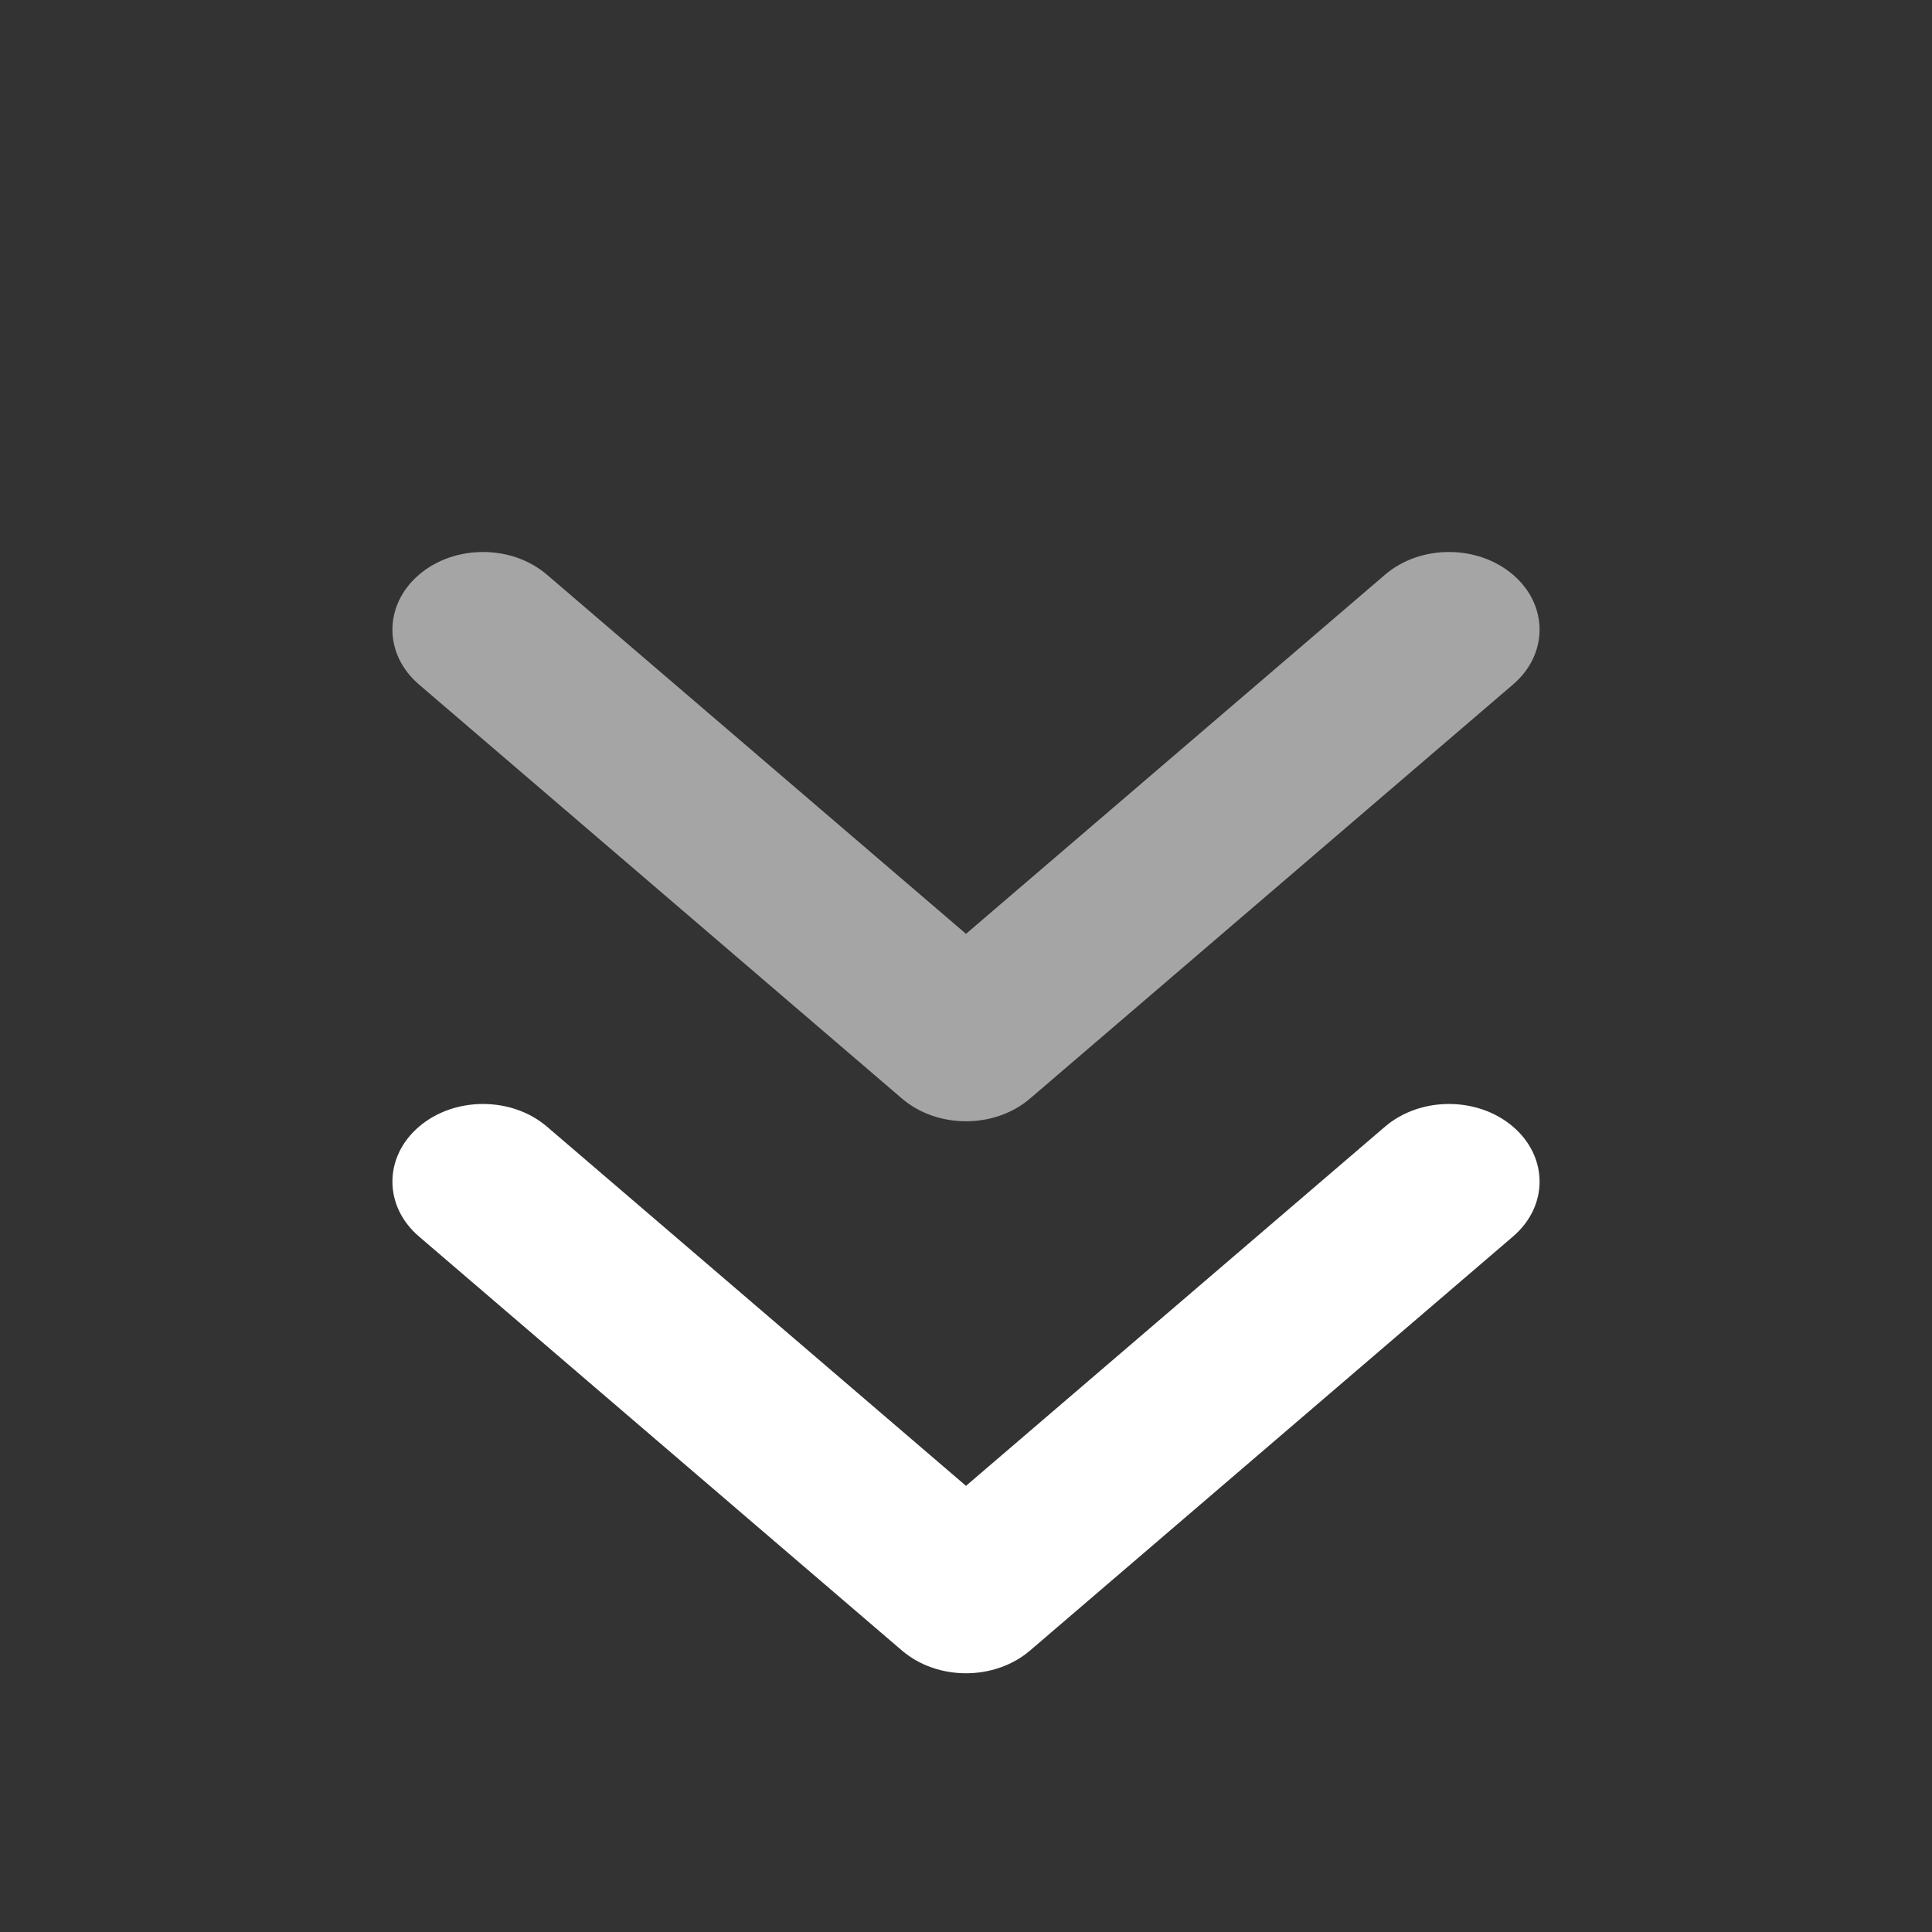 <svg width="28" height="28" viewBox="0 0 28 28" fill="none" xmlns="http://www.w3.org/2000/svg">
<rect x="0" y="0" width="28" height="28" fill="#333333" stroke="none"/>
<path fill-rule="evenodd" clip-rule="evenodd" d="M6.072 16.329C6.584 15.89 7.416 15.89 7.928 16.329L14 21.534L20.072 16.329C20.584 15.89 21.415 15.89 21.928 16.329C22.441 16.769 22.441 17.481 21.928 17.92L14.928 23.921C14.415 24.36 13.585 24.36 13.072 23.921L6.072 17.92C5.559 17.481 5.559 16.769 6.072 16.329Z" fill="white"/>
<path fill-rule="evenodd" clip-rule="evenodd" d="M6.072 8.33C6.584 7.89 7.416 7.89 7.928 8.33L14 13.534L20.072 8.33C20.584 7.89 21.415 7.89 21.928 8.33C22.441 8.769 22.441 9.481 21.928 9.92L14.928 15.921C14.415 16.36 13.585 16.36 13.072 15.921L6.072 9.92C5.559 9.481 5.559 8.769 6.072 8.33Z" fill="white" fill-opacity="0.56"/>
</svg>
